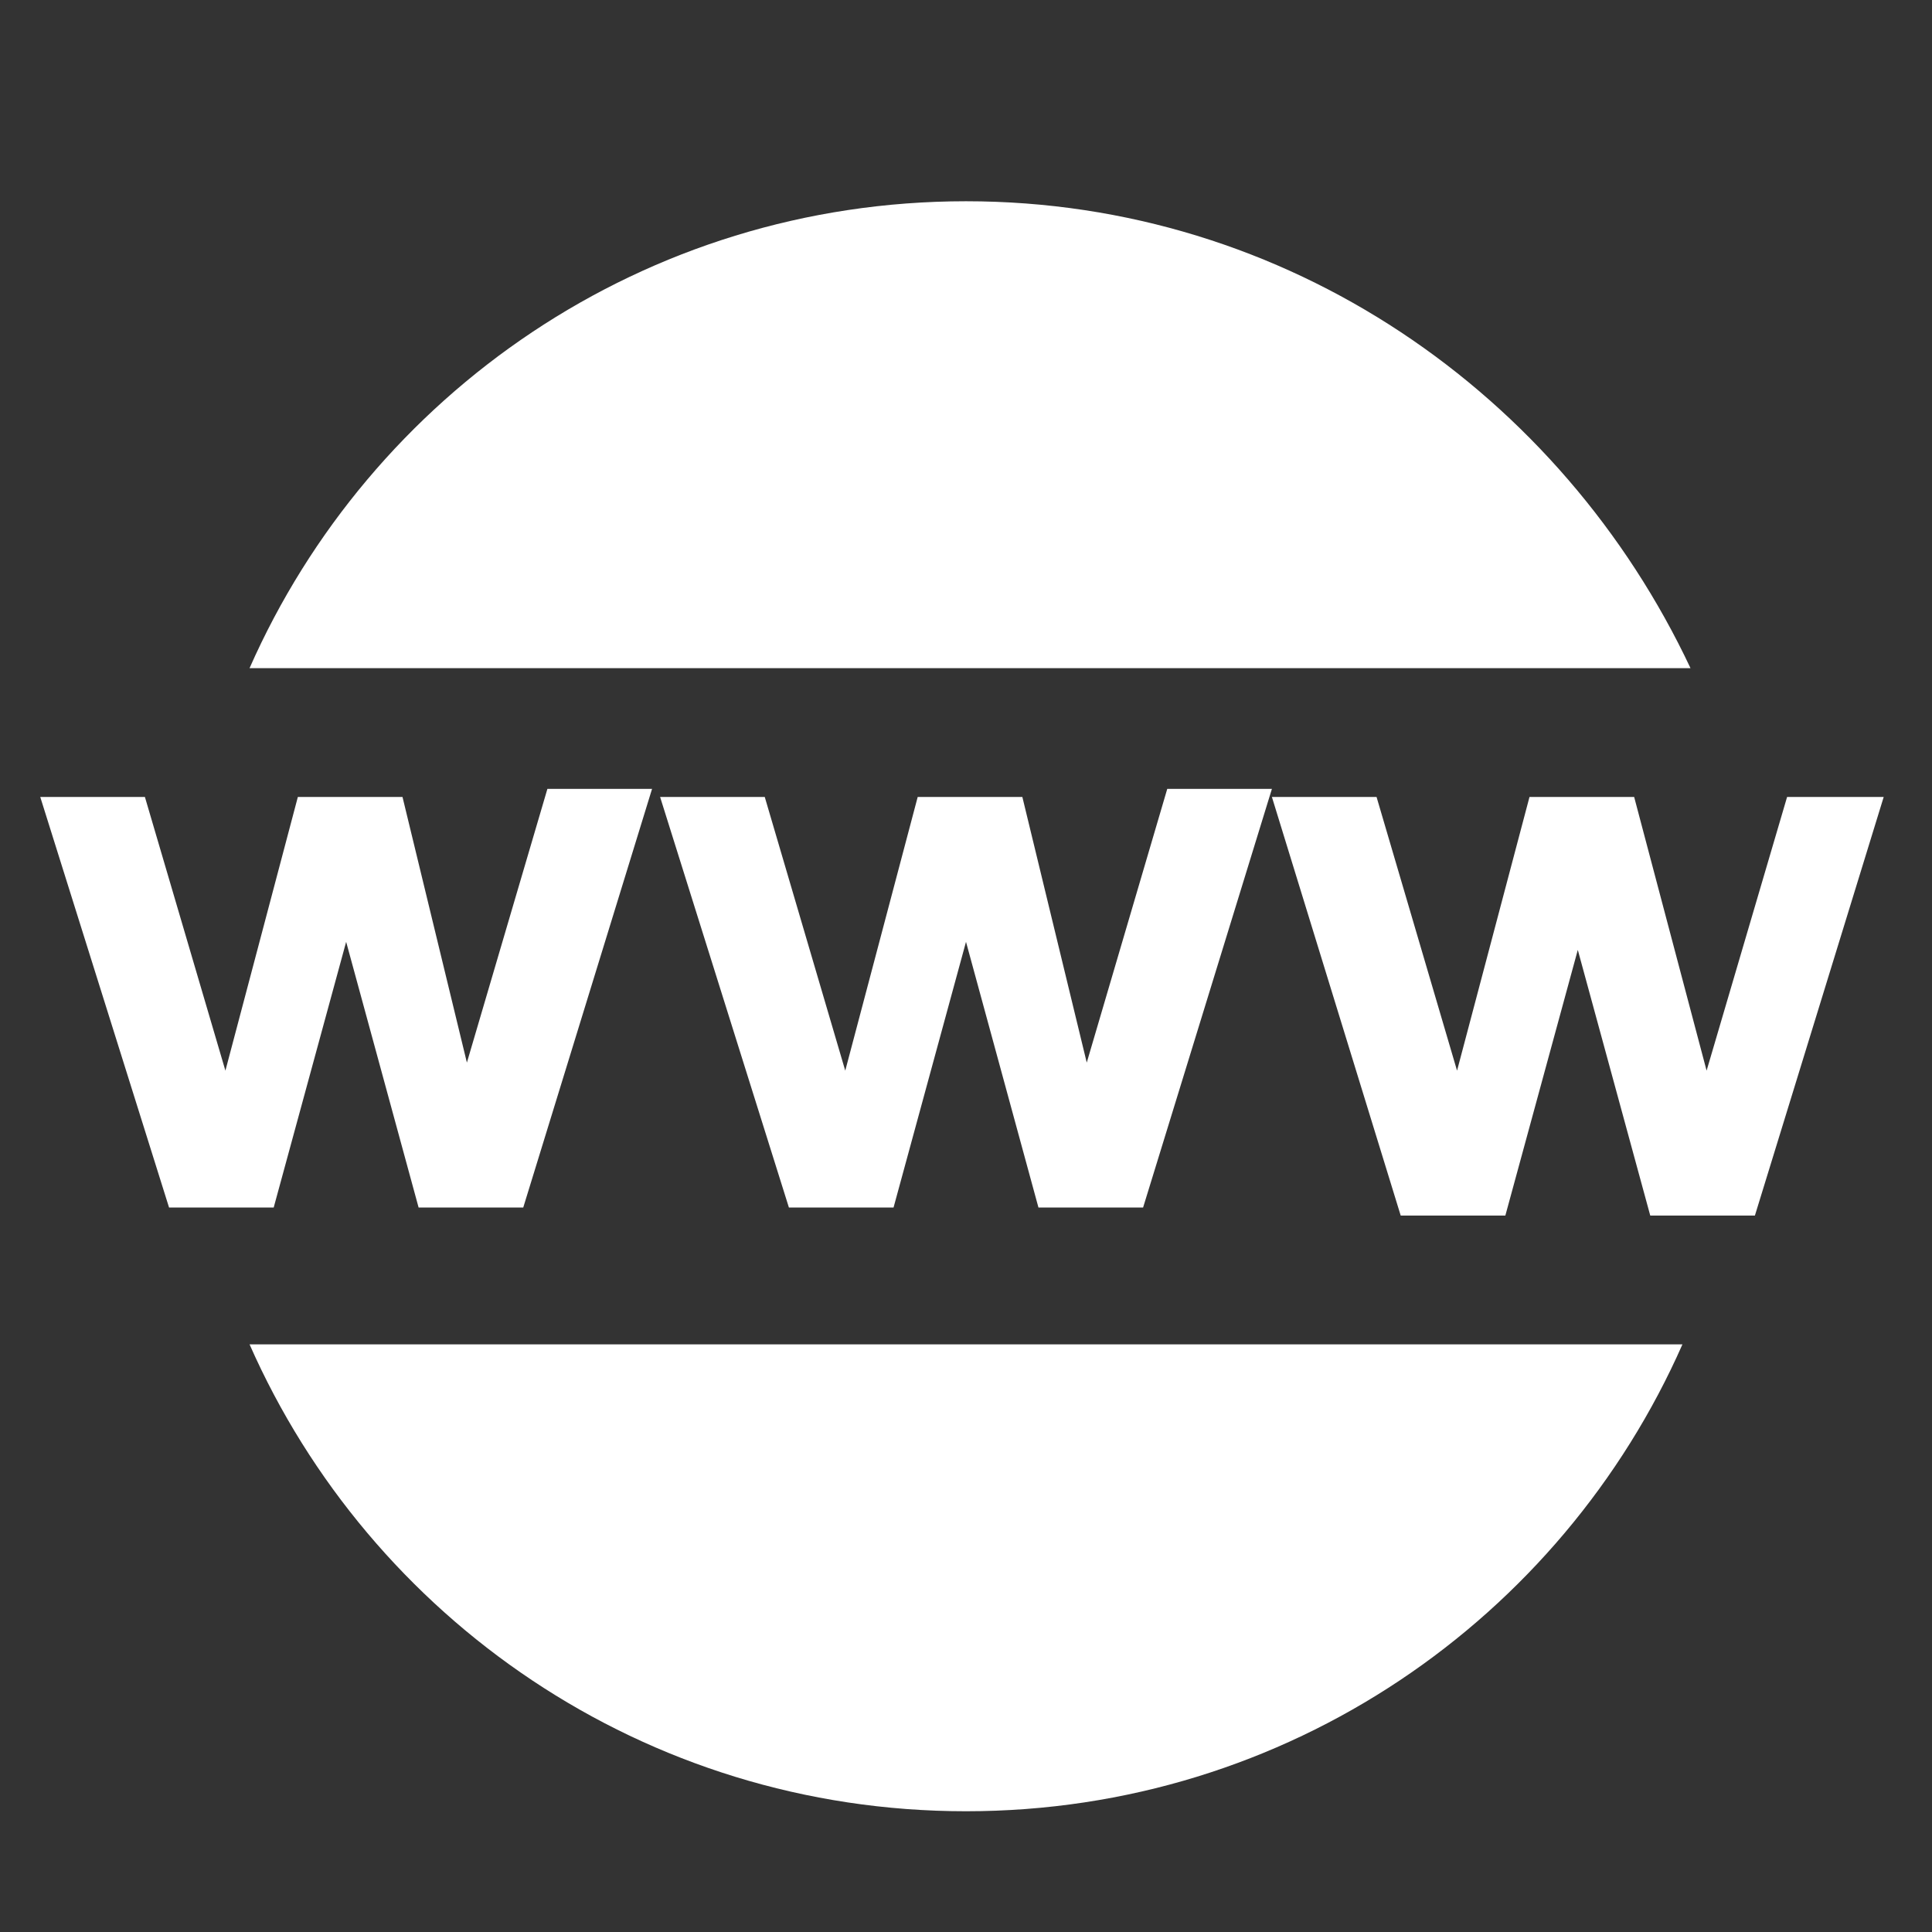 <?xml version="1.0" encoding="utf-8"?>
<!-- Generator: Adobe Illustrator 18.1.1, SVG Export Plug-In . SVG Version: 6.00 Build 0)  -->
<!DOCTYPE svg PUBLIC "-//W3C//DTD SVG 1.1//EN" "http://www.w3.org/Graphics/SVG/1.1/DTD/svg11.dtd">
<svg version="1.1" id="Layer_1" xmlns="http://www.w3.org/2000/svg" xmlns:xlink="http://www.w3.org/1999/xlink" x="0px" y="0px"
	 width="24px" height="24px" viewBox="0 0 24 24" enable-background="new 0 0 24 24" xml:space="preserve">
<rect x="0" y="0" width="24" height="24" fill="#333333" stroke="none"/>
<g>
	<path fill="#FFFFFF" d="M4.3,11.7L5.2,15h1.3l1.6-5.2H6.8l-1,3.4L5,9.9H3.7l-0.9,3.4l-1-3.4H0.5L2.1,15h1.3L4.3,11.7z M12.7,9.9
		h-1.3l-0.9,3.4l-1-3.4H8.2L9.8,15h1.3l0.9-3.3l0.9,3.3h1.3l1.6-5.2h-1.3l-1,3.4L12.7,9.9z M22.2,9.9l-1,3.4l-0.9-3.4H19l-0.9,3.4
		l-1-3.4h-1.3l1.6,5.2h1.3l0.9-3.3l0.9,3.3h1.3l1.6-5.2H22.2z M12,22.5c4,0,7.4-2.4,8.9-5.8H3.1C4.6,20.1,8,22.5,12,22.5z M12,2.5
		c-4,0-7.4,2.4-8.9,5.8H21C19.4,4.9,16,2.5,12,2.5z"/>
</g>
</svg>
